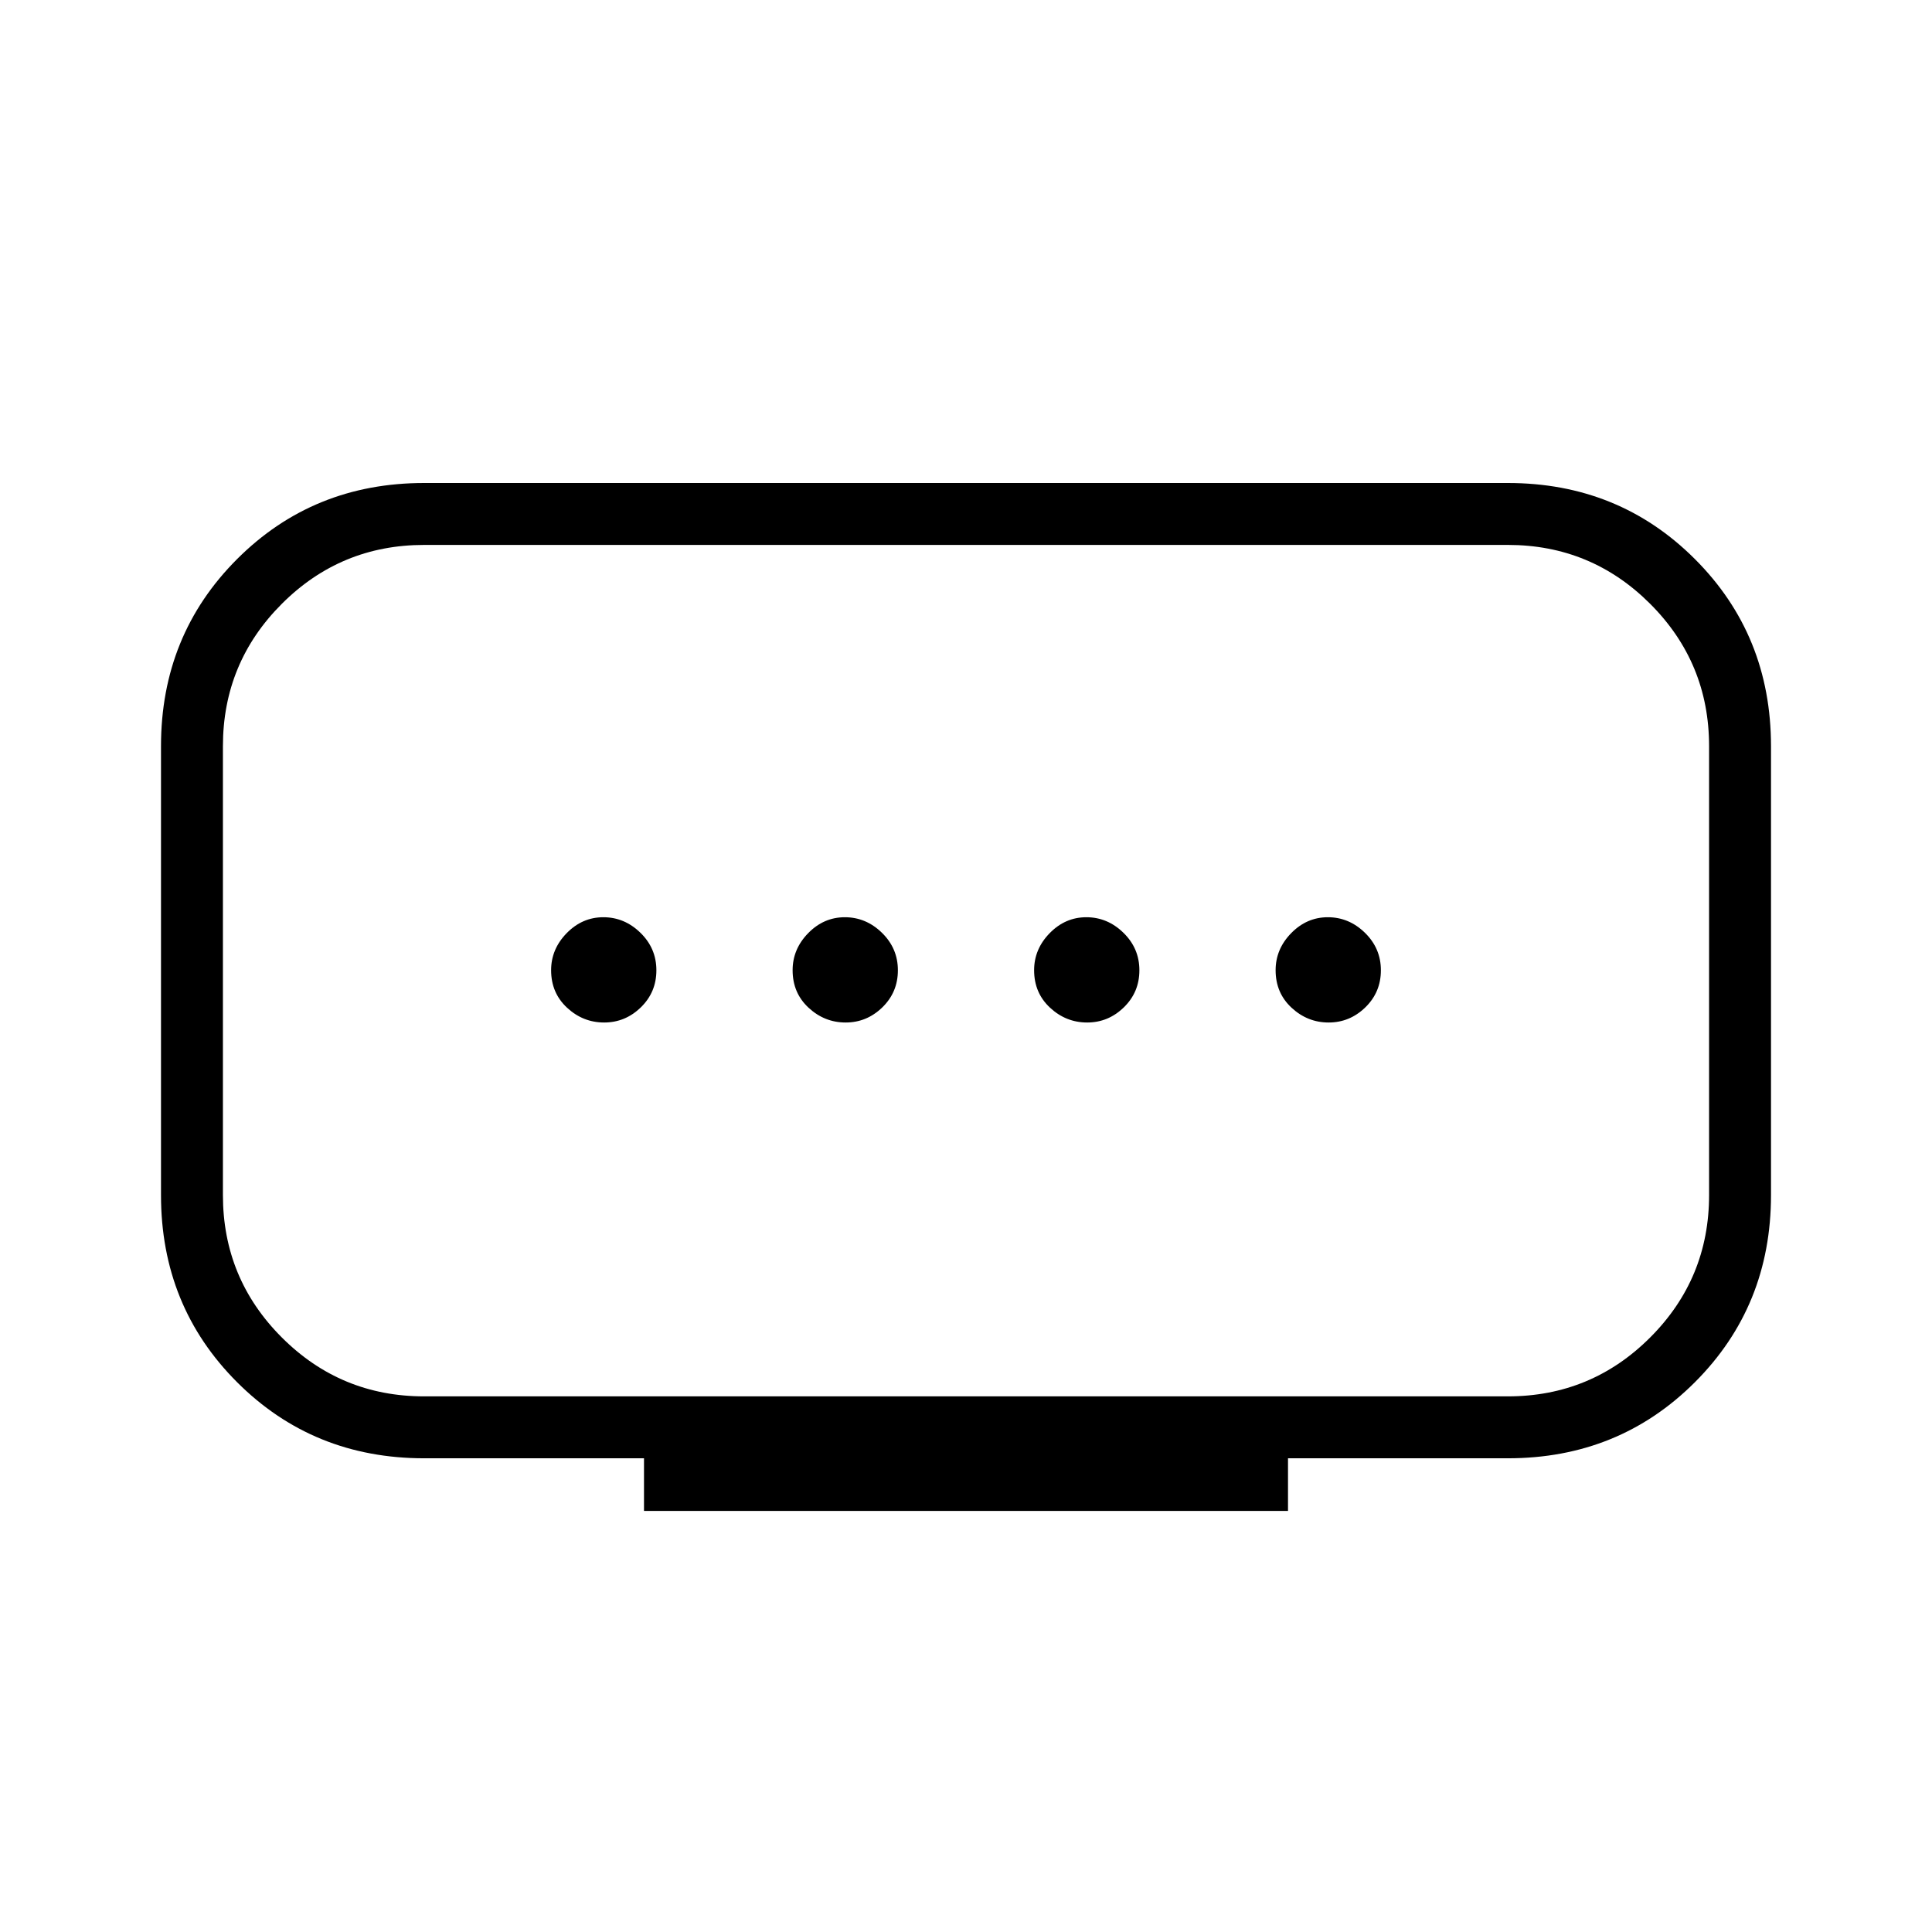 <svg xmlns="http://www.w3.org/2000/svg" width="48" height="48" viewBox="0 96 960 960"><path d="M210.769 789.846h538.462q41.461 0 70.731-29.269 29.269-29.269 29.269-70.731V466.769q0-41.461-29.269-70.731-29.27-29.269-70.731-29.269H210.769q-41.461 0-70.731 29.269-29.269 29.27-29.269 70.731v223.077q0 41.462 29.269 70.731 29.27 29.269 70.731 29.269ZM320 846.77v-26.154H210.769q-55.154 0-92.962-37.808Q80 745 80 689.846V466.769q0-55.154 37.807-92.962Q155.615 336 210.769 336h538.462q55.154 0 92.962 37.807Q880 411.615 880 466.769v223.077q0 55.154-37.807 92.962-37.808 37.808-92.962 37.808H640v26.154H320Zm100.189-242.693q10.503 0 18.234-7.522 7.731-7.521 7.731-18.423 0-10.901-7.92-18.632-7.92-7.731-18.423-7.731-10.503 0-18.234 7.916-7.731 7.916-7.731 18.414 0 11.286 7.92 18.632 7.92 7.346 18.423 7.346Zm-120 0q10.503 0 18.234-7.522 7.731-7.521 7.731-18.423 0-10.901-7.92-18.632-7.92-7.731-18.423-7.731-10.503 0-18.234 7.916-7.731 7.916-7.731 18.414 0 11.286 7.92 18.632 7.92 7.346 18.423 7.346Zm240 0q10.503 0 18.234-7.522 7.731-7.521 7.731-18.423 0-10.901-7.92-18.632-7.92-7.731-18.423-7.731-10.503 0-18.234 7.916-7.731 7.916-7.731 18.414 0 11.286 7.92 18.632 7.92 7.346 18.423 7.346Zm120 0q10.503 0 18.234-7.522 7.731-7.521 7.731-18.423 0-10.901-7.92-18.632-7.92-7.731-18.423-7.731-10.503 0-18.234 7.916-7.731 7.916-7.731 18.414 0 11.286 7.92 18.632 7.92 7.346 18.423 7.346ZM480 577.923Z"/></svg>